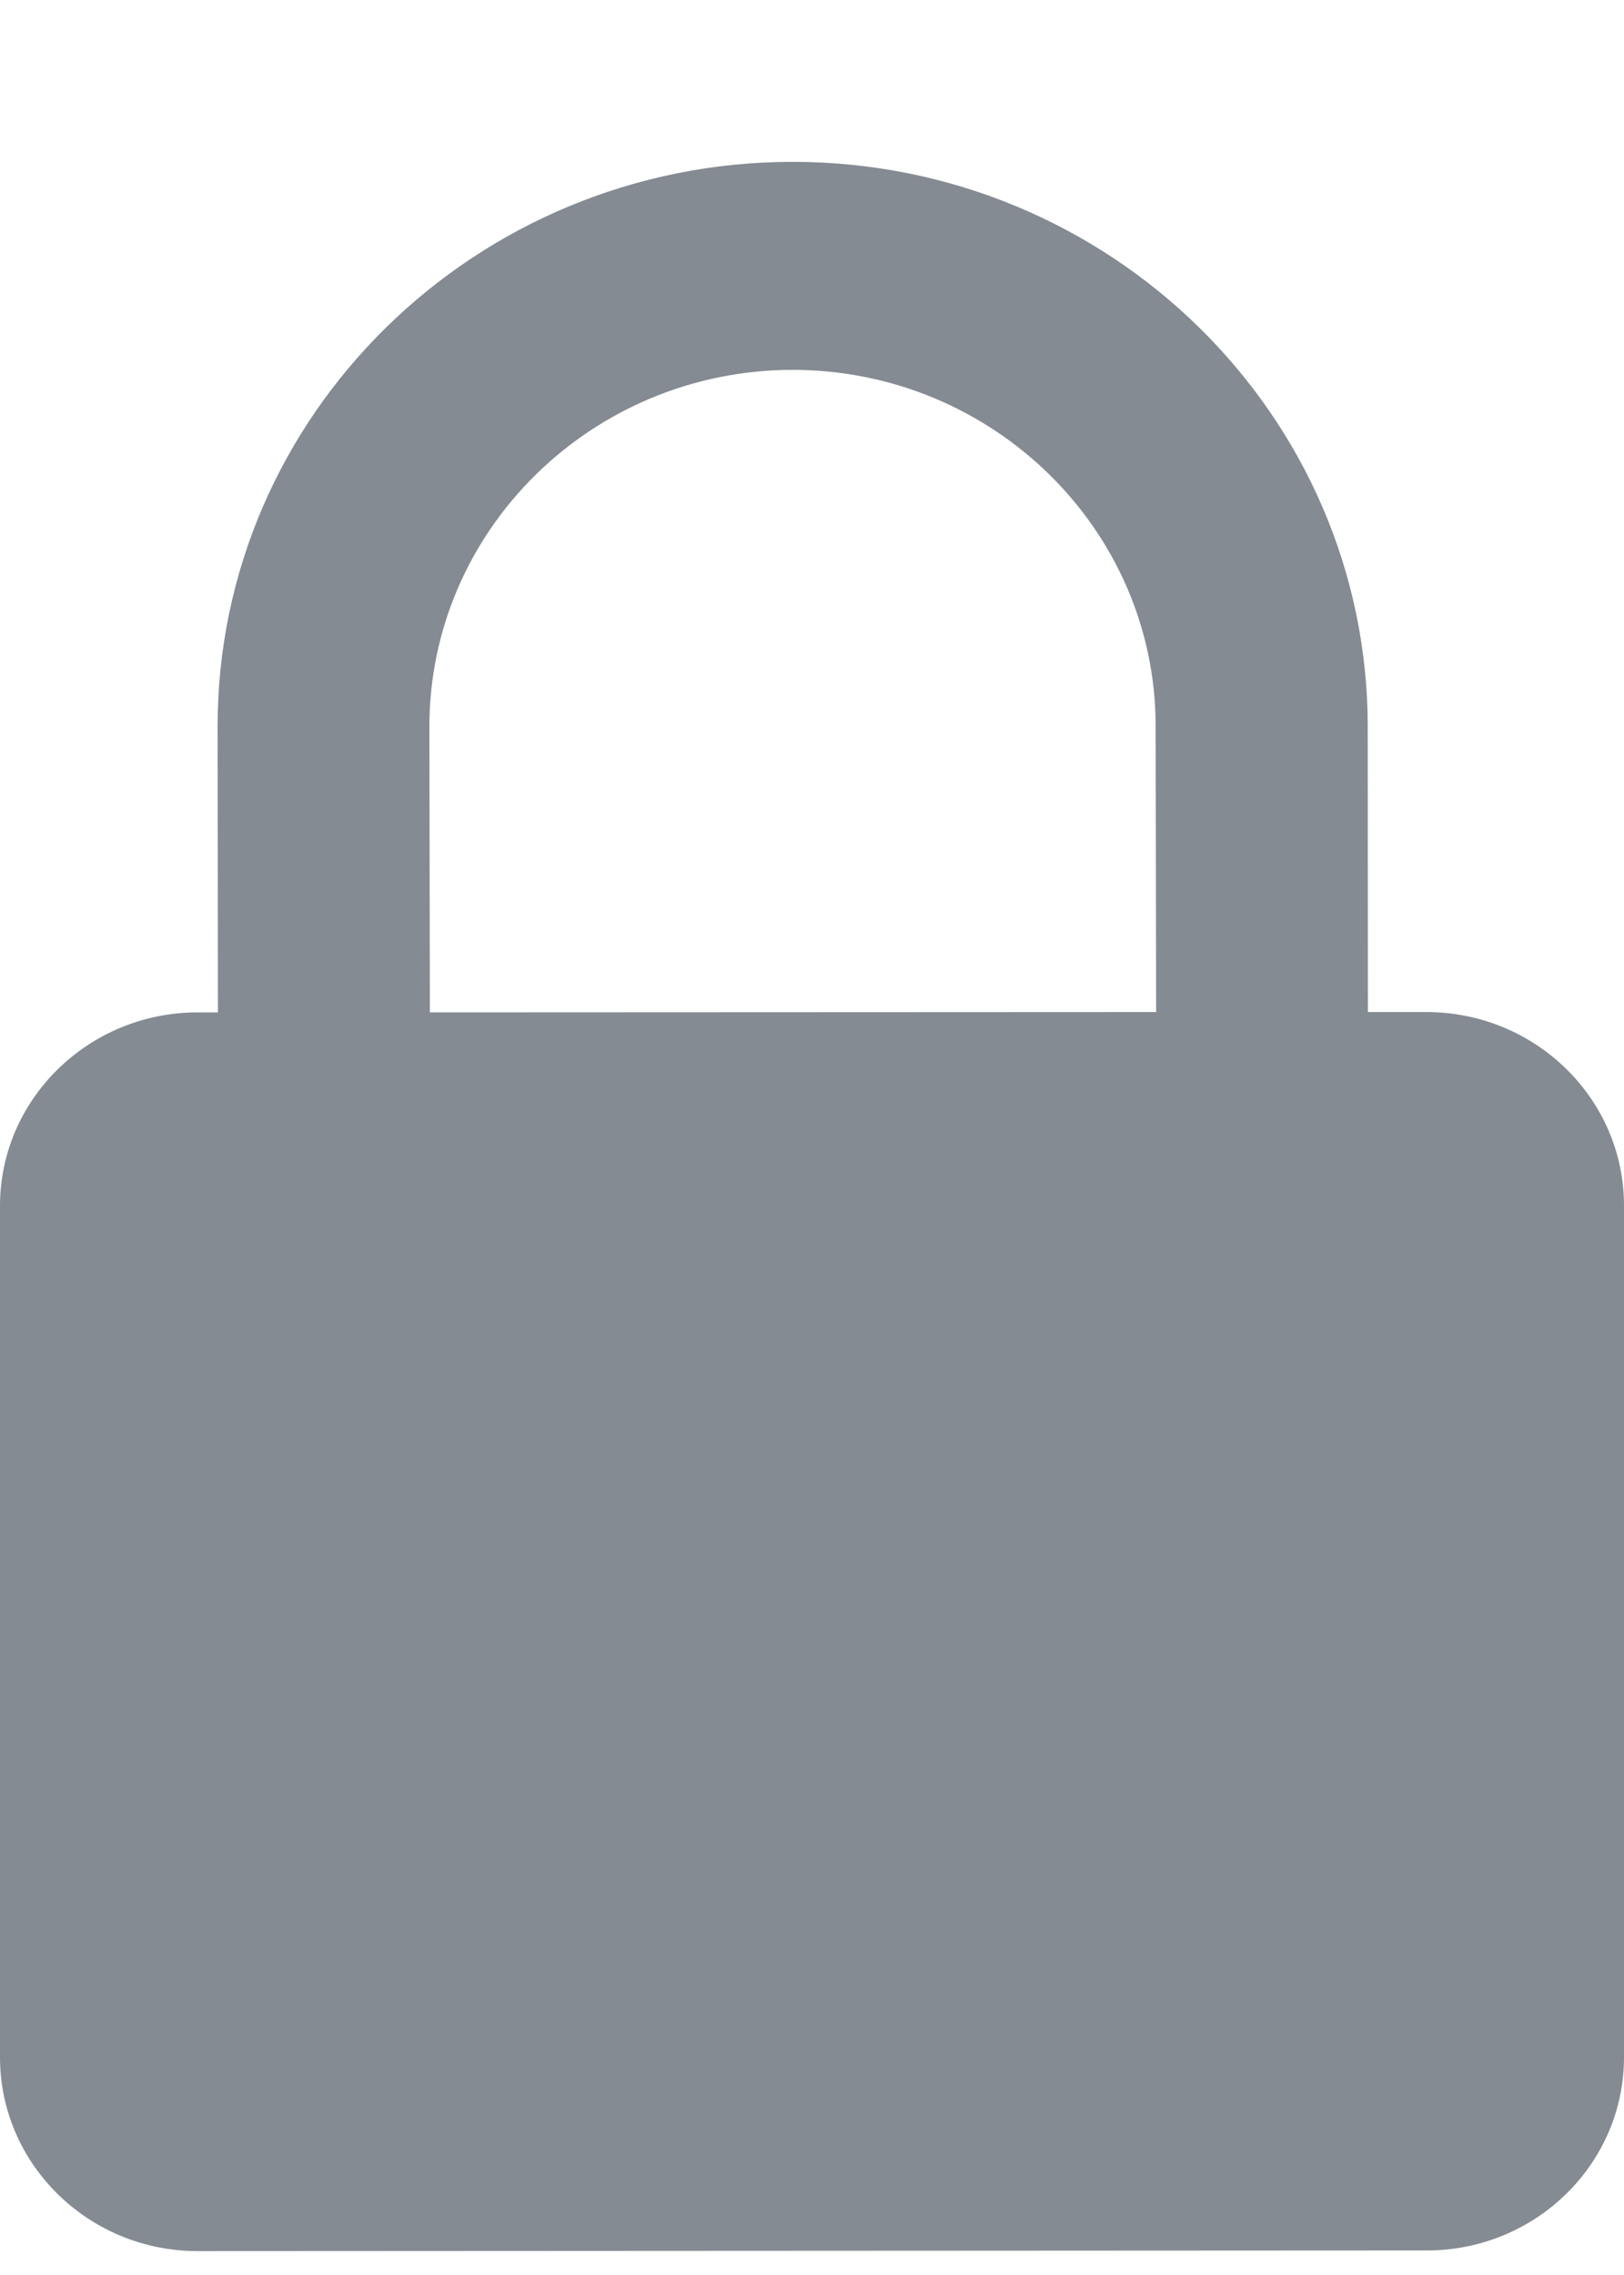 <svg width="10" height="14" viewBox="0 0 10 14" fill="none" xmlns="http://www.w3.org/2000/svg">
<path d="M8.783 6.228H8.423L8.422 4.469C8.42 2.553 6.832 0.995 4.879 0.996C2.927 0.997 1.338 2.556 1.34 4.472L1.342 6.23H1.214C0.543 6.232 -0.002 6.766 3.2328e-06 7.425V12.66C3.2328e-06 13.319 0.546 13.853 1.217 13.853L8.786 13.849C9.457 13.849 10.002 13.315 10 12.656V7.419C10 6.761 9.454 6.228 8.783 6.228L8.783 6.228ZM2.647 6.23L2.644 4.472C2.644 3.262 3.646 2.278 4.879 2.276C6.113 2.276 7.116 3.26 7.116 4.469L7.119 6.228L2.647 6.23Z" fill="#858B93"/>
</svg>
